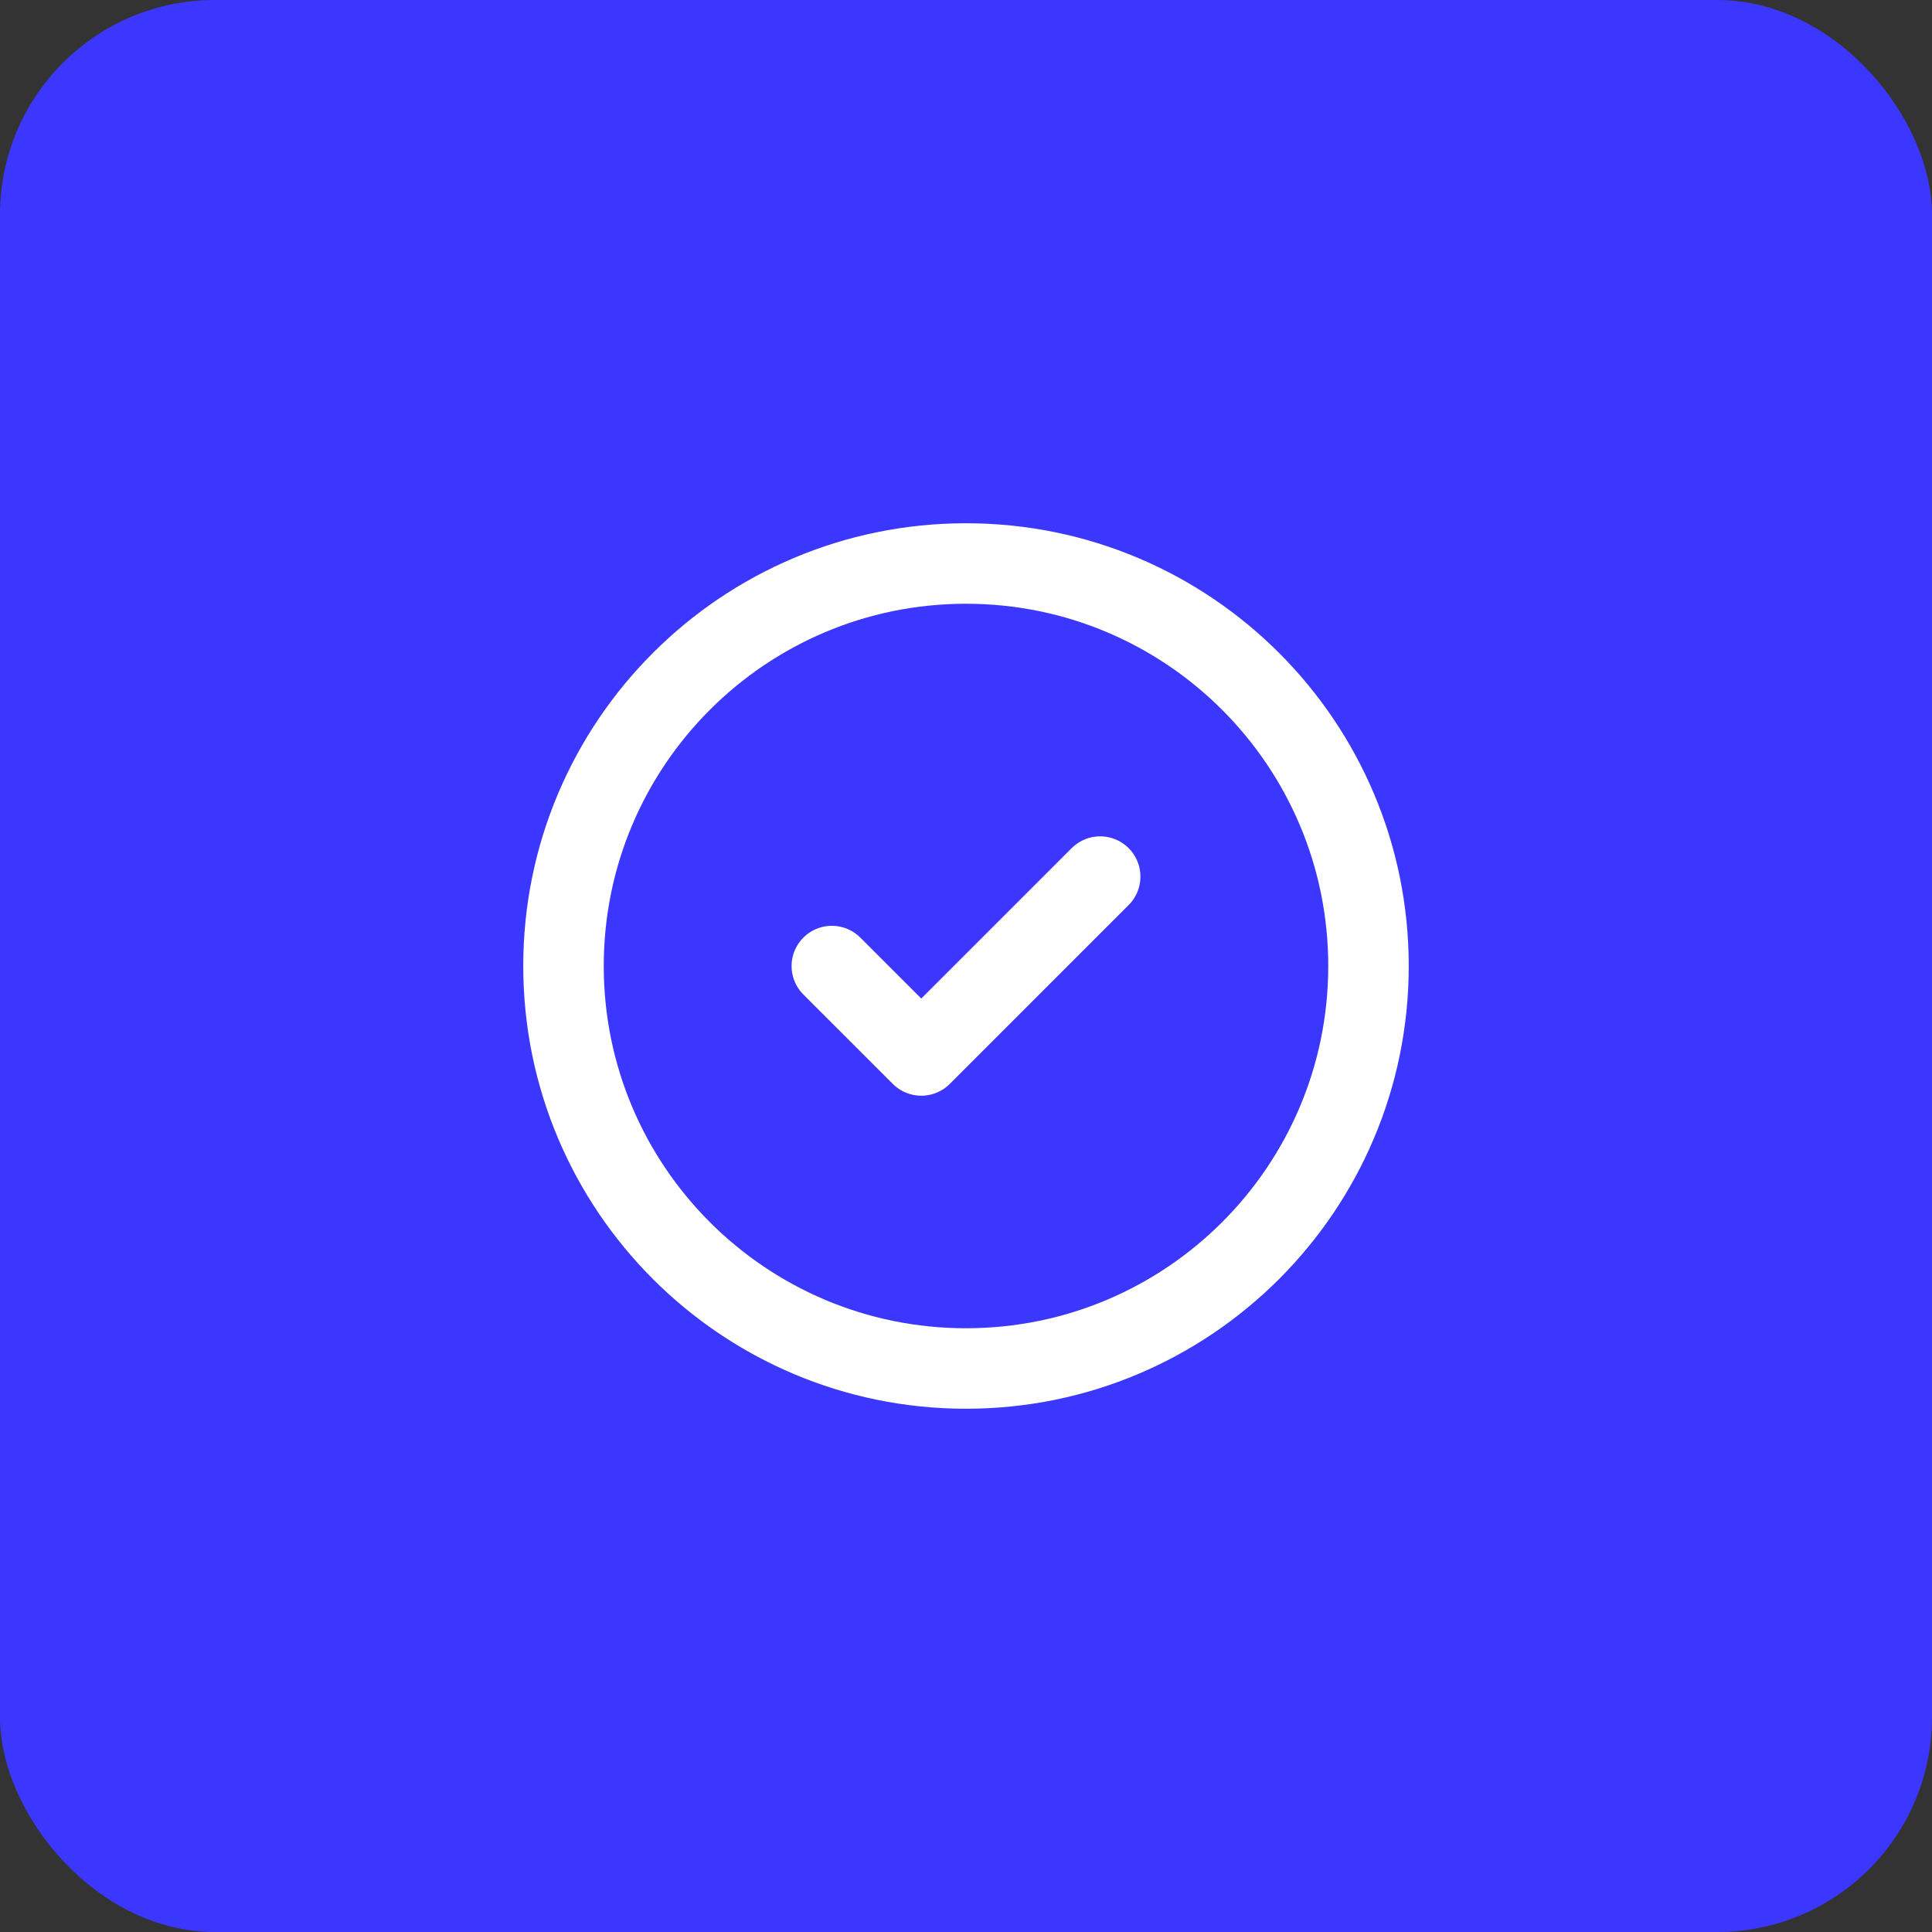 <svg width="36" height="36" viewBox="0 0 36 36" fill="none" xmlns="http://www.w3.org/2000/svg">
<rect x="0" y="0" width="36" height="36" fill="#333333" stroke="none"/>
<rect width="36" height="36" rx="4" fill="#3B37FF"/>
<g clip-path="url(#clip0_1036_39095)">
<path d="M18 25.5C22.142 25.5 25.5 22.142 25.5 18C25.5 13.858 22.142 10.5 18 10.5C13.858 10.5 10.5 13.858 10.5 18C10.5 22.142 13.858 25.5 18 25.5Z" stroke="white" stroke-width="1.5" stroke-linecap="round" stroke-linejoin="round"/>
<path d="M15.5 18.001L17.167 19.667L20.5 16.334" stroke="white" stroke-width="1.5" stroke-linecap="round" stroke-linejoin="round"/>
</g>
<defs>
<clipPath id="clip0_1036_39095">
<rect width="20" height="20" fill="white" transform="translate(8 8)"/>
</clipPath>
</defs>
</svg>
